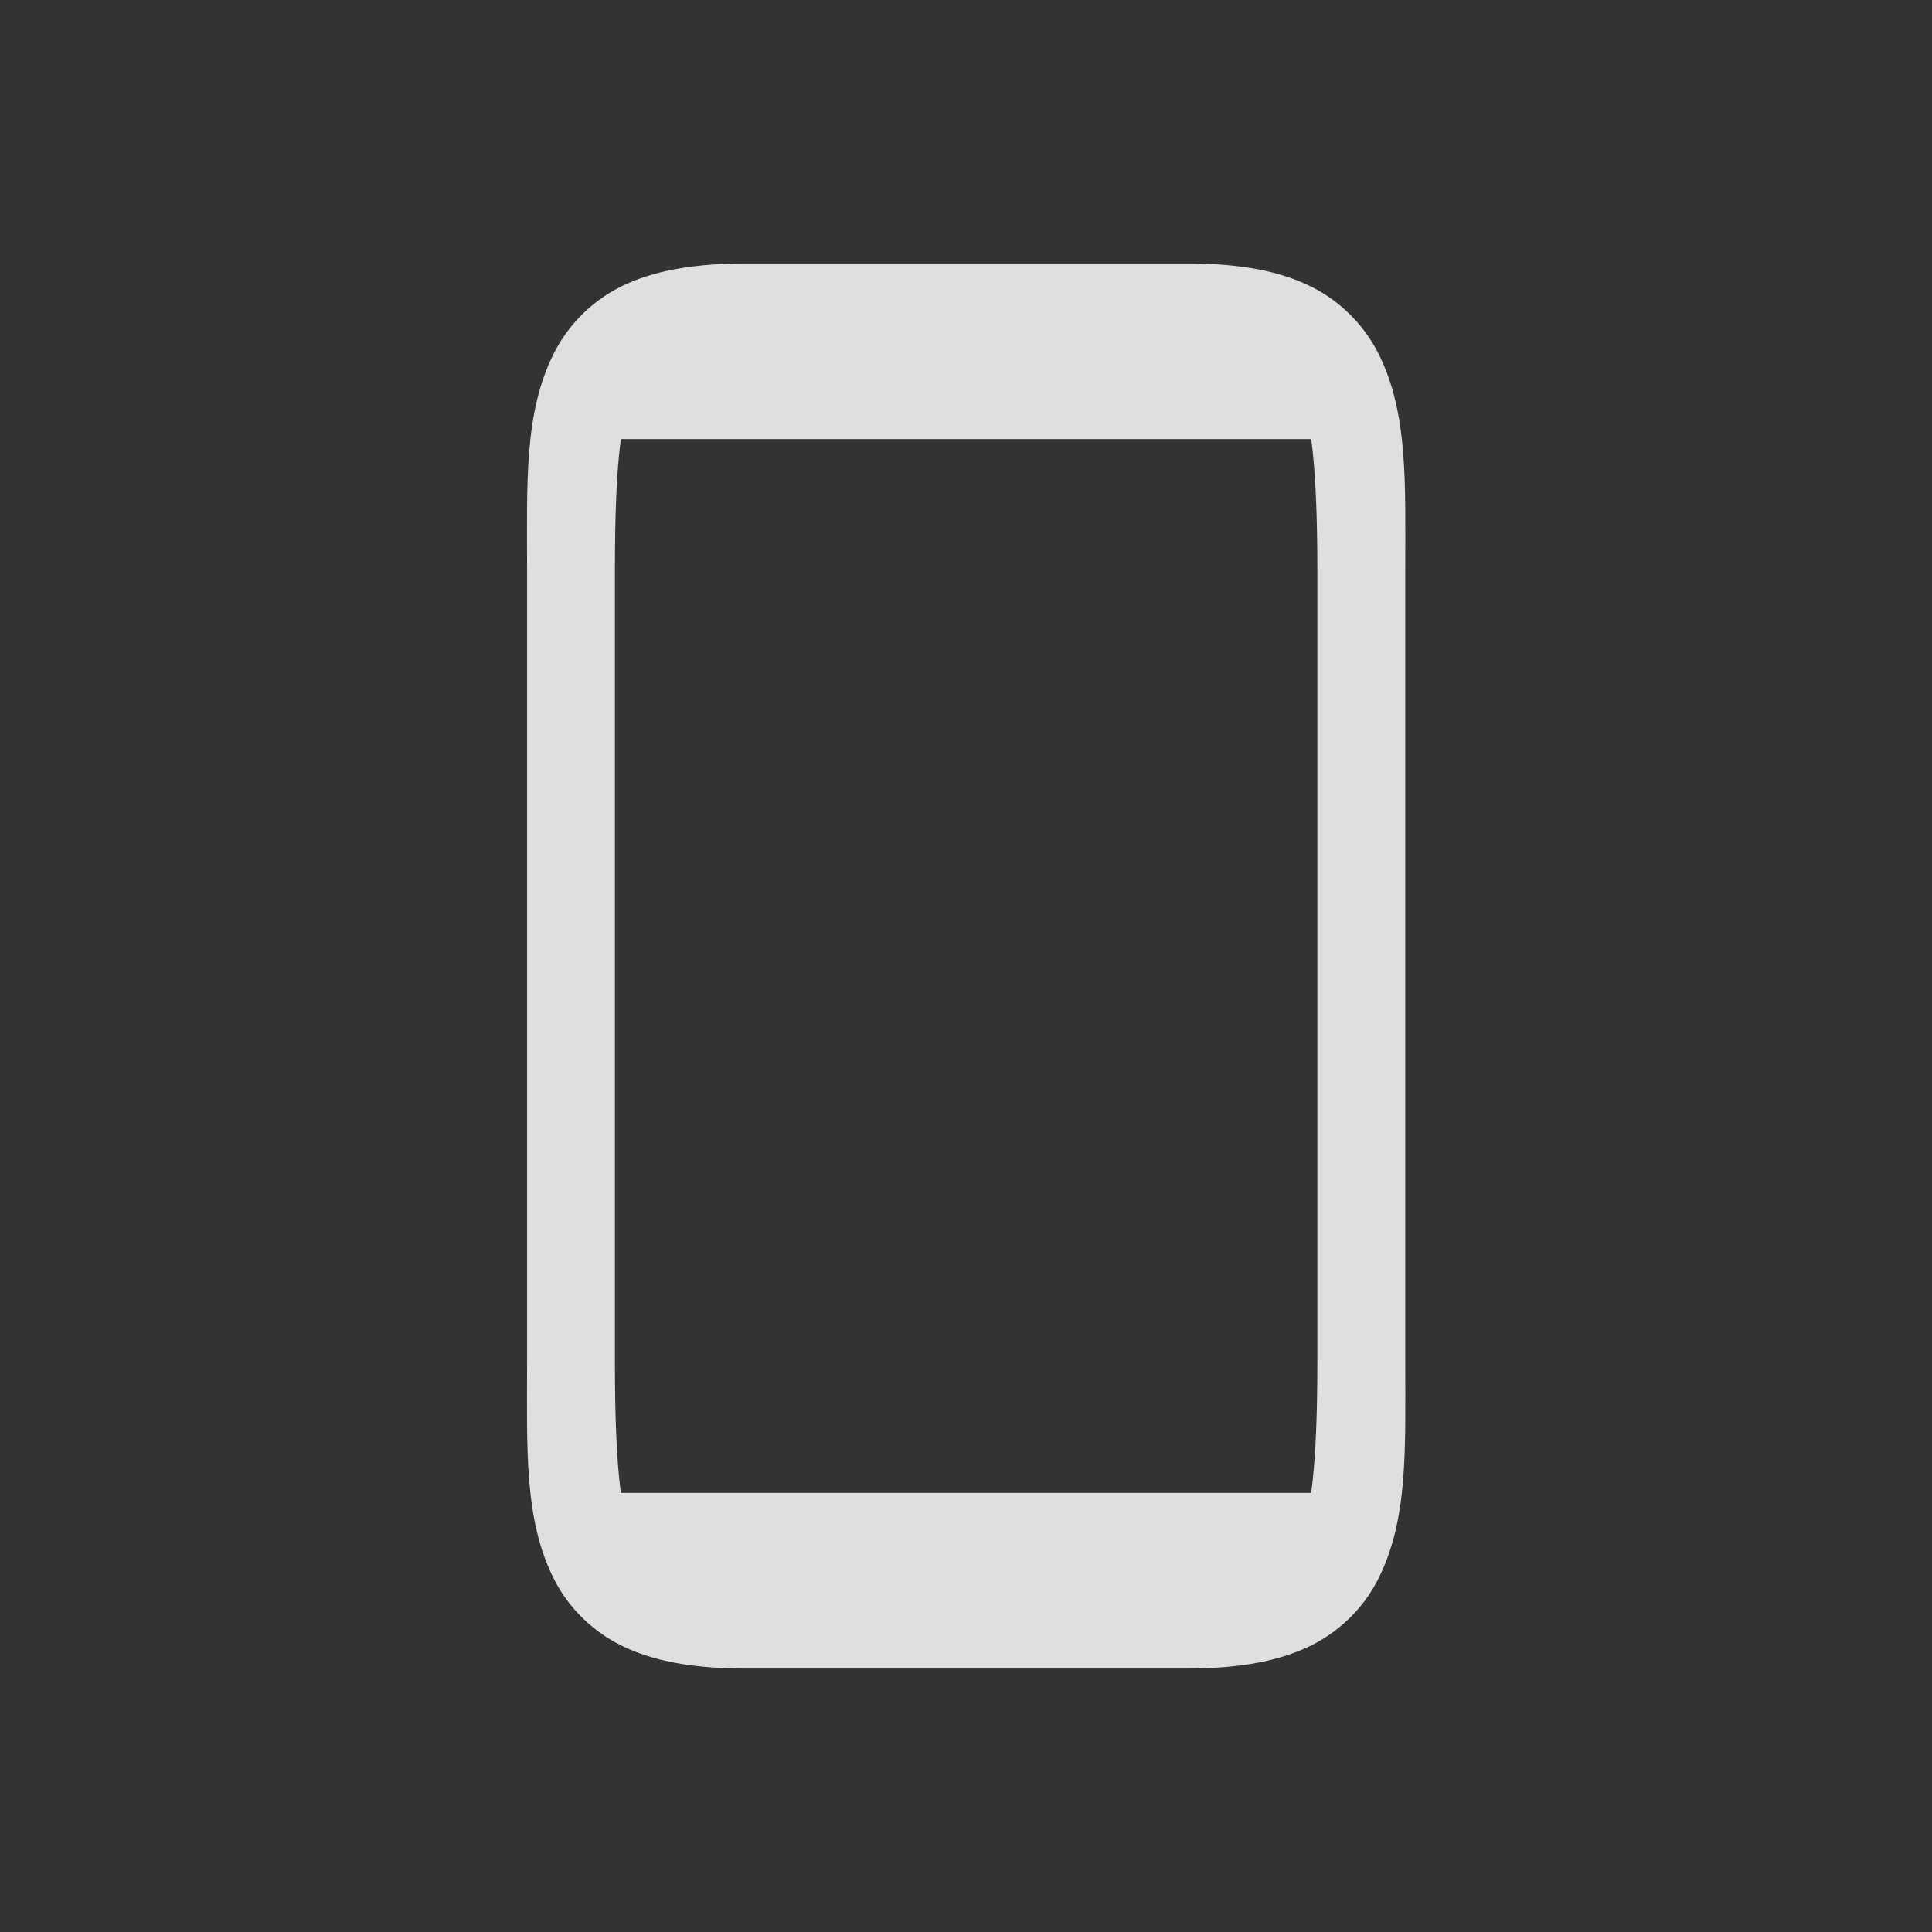 <?xml version="1.0" encoding="UTF-8" standalone="no"?>
<!-- Created with Inkscape (http://www.inkscape.org/) -->

<svg
   width="22"
   height="22"
   viewBox="0 0 22 22"
   version="1.1"
   id="svg363"
   inkscape:version="1.2 (dc2aedaf03, 2022-05-15)"
   sodipodi:docname="kdeconnect.svg"
   xmlns:inkscape="http://www.inkscape.org/namespaces/inkscape"
   xmlns:sodipodi="http://sodipodi.sourceforge.net/DTD/sodipodi-0.dtd"
   xmlns:xlink="http://www.w3.org/1999/xlink"
   xmlns="http://www.w3.org/2000/svg"
   xmlns:svg="http://www.w3.org/2000/svg"><rect x="0" y="0" width="22" height="22" fill="#333333" stroke="none"/><sodipodi:namedview
   id="namedview365"
   pagecolor="#ffffff"
   bordercolor="#000000"
   borderopacity="0.25"
   inkscape:showpageshadow="2"
   inkscape:pageopacity="0.0"
   inkscape:pagecheckerboard="0"
   inkscape:deskcolor="#d1d1d1"
   inkscape:document-units="px"
   showgrid="false"
   inkscape:zoom="13.290393"
   inkscape:cx="-2.2196484"
   inkscape:cy="9.7438801"
   inkscape:window-width="1854"
   inkscape:window-height="1048"
   inkscape:window-x="0"
   inkscape:window-y="0"
   inkscape:window-maximized="1"
   inkscape:current-layer="svg363"
   showguides="false" />
<defs
   id="defs360">
  <style
     id="current-color-scheme"
     type="text/css">
   .ColorScheme-Text { color:#dfdfdf; } .ColorScheme-Highlight { color:#5294e2; }
  </style>
  <linearGradient
     inkscape:collect="always"
     xlink:href="#linearGradient1923"
     id="linearGradient1925"
     x1="1.852"
     y1="0.794"
     x2="2.91"
     y2="3.175"
     gradientUnits="userSpaceOnUse"
     gradientTransform="matrix(10.079,0,0,8.819,16.667,-12)" />
  <linearGradient
     inkscape:collect="always"
     id="linearGradient1923">
    <stop
       style="stop-color:#9a9a9a;stop-opacity:1"
       offset="0"
       id="stop1919" />
    <stop
       style="stop-color:#c5c5c5;stop-opacity:1"
       offset="1"
       id="stop1921" />
  </linearGradient>
  <linearGradient
     inkscape:collect="always"
     xlink:href="#linearGradient1871"
     id="linearGradient1659"
     x1="2.665"
     y1="0.529"
     x2="2.697"
     y2="7.938"
     gradientUnits="userSpaceOnUse"
     gradientTransform="matrix(3.78,0,0,3.78,25.001,-10)" />
  <linearGradient
     inkscape:collect="always"
     id="linearGradient1871">
    <stop
       style="stop-color:#ffffff;stop-opacity:1;"
       offset="0"
       id="stop1867" />
    <stop
       style="stop-color:#ffffff;stop-opacity:0.1"
       offset="0.12"
       id="stop2515" />
    <stop
       style="stop-color:#ffffff;stop-opacity:0.102"
       offset="0.9"
       id="stop2581" />
    <stop
       style="stop-color:#ffffff;stop-opacity:0.502"
       offset="1"
       id="stop1869" />
  </linearGradient>
</defs>
s
  <g
   id="22-22-kdeconnect">
  <rect
     style="fill:none;stroke-width:2;stroke-linecap:round;stroke-linejoin:round"
     id="rect26473"
     width="22"
     height="22"
     x="0"
     y="0" />
  <path
     id="path26452"
     style="fill:currentColor;stroke-width:2;stroke-linecap:round;stroke-linejoin:round"
     class="ColorScheme-Text"
     d="M 8.502,3 C 7.96,3 7.517,3.064 7.141,3.23 6.778,3.392 6.483,3.673 6.305,4.027 5.965,4.707 6.002,5.5 6.002,6.5 v 9 c 0,1 -0.037,1.796 0.303,2.475 0.17,0.34 0.462,0.628 0.838,0.795 C 7.518,18.936 7.96,19 8.502,19 h 5 c 0.542,0 0.983,-0.064 1.359,-0.23 0.375,-0.167 0.667,-0.456 0.836,-0.795 0.34,-0.68 0.305,-1.475 0.305,-2.475 v -9 c 0,-1 0.035,-1.794 -0.305,-2.473 C 15.518,3.673 15.222,3.391 14.859,3.23 14.484,3.063 14.044,3 13.502,3 Z M 7.07,5 h 7.861 c 0.05,0.373 0.07,0.87 0.07,1.5 v 9 c 0,0.63 -0.02,1.126 -0.07,1.5 H 7.07 c -0.05,-0.374 -0.068,-0.87 -0.068,-1.5 v -9 c 0,-0.63 0.018,-1.127 0.068,-1.5 z"
     sodipodi:nodetypes="sccssccssccssccssccssccssc" />
</g>
<g
   id="16-16-kdeconnect">
  <rect
     style="fill:none;stroke-width:2;stroke-linecap:round;stroke-linejoin:round"
     id="rect26527"
     width="16"
     height="16"
     x="-19"
     y="3" />
  <path
     d="m -13.499,3 c -0.542,0 -0.985,0.064 -1.361,0.23 -0.363,0.161 -0.657,0.443 -0.836,0.797 -0.34,0.68 -0.303,1.473 -0.303,2.473 v 9 c 0,1 -0.037,1.796 0.303,2.475 0.17,0.34 0.462,0.628 0.838,0.795 0.375,0.166 0.817,0.23 1.359,0.23 h 5 c 0.542,0 0.983,-0.064 1.359,-0.23 0.375,-0.167 0.667,-0.456 0.836,-0.795 0.34,-0.68 0.305,-1.475 0.305,-2.475 V 6.5 c 0,-1 0.035,-1.794 -0.305,-2.473 -0.179,-0.354 -0.475,-0.636 -0.838,-0.797 -0.375,-0.167 -0.815,-0.23 -1.357,-0.23 z m -1.432,2 h 7.861 c 0.05,0.373 0.07,0.87 0.07,1.5 v 9 c 0,0.63 -0.02,1.126 -0.07,1.5 h -7.861 c -0.05,-0.374 -0.068,-0.87 -0.068,-1.5 V 6.5 c 0,-0.63 0.018,-1.127 0.068,-1.5 z"
     style="fill:currentColor;stroke-width:2;stroke-linecap:round;stroke-linejoin:round"
     class="ColorScheme-Text"
     id="path26537" />
</g>
<g
   id="kdeconnect">
  <rect
     style="fill:none;stroke-width:2;stroke-linecap:round;stroke-linejoin:round"
     id="rect29207"
     width="32"
     height="32"
     x="22"
     y="-10" />
  <path
     d="m 35.194,-8 c -1.421,0 -2.549,0.031 -3.506,0.191 -0.957,0.161 -1.791,0.473 -2.412,1.092 -0.621,0.619 -0.936,1.456 -1.096,2.414 -0.159,0.958 -0.187,2.087 -0.18,3.512 V 7 14.797 c -0.007,1.421 0.021,2.55 0.18,3.506 0.159,0.958 0.475,1.795 1.096,2.414 0.621,0.619 1.455,0.931 2.412,1.092 C 32.645,21.969 33.773,22 35.194,22 h 5.615 c 1.421,0 2.547,-0.031 3.502,-0.191 0.955,-0.161 1.788,-0.474 2.406,-1.094 0.618,-0.62 0.931,-1.454 1.092,-2.41 0.16,-0.957 -0.162,-2.129 0.191,-3.508 V 7 -0.797 c 0,-1.424 -0.031,-2.551 -0.191,-3.508 -0.16,-0.957 -0.473,-1.791 -1.092,-2.41 -0.618,-0.62 -1.451,-0.933 -2.406,-1.094 -0.955,-0.161 -2.081,-0.191 -3.502,-0.191 z"
     style="color:#000000;font-style:normal;font-variant:normal;font-weight:normal;font-stretch:normal;font-size:medium;line-height:normal;font-family:sans-serif;font-variant-ligatures:normal;font-variant-position:normal;font-variant-caps:normal;font-variant-numeric:normal;font-variant-alternates:normal;font-feature-settings:normal;text-indent:0;text-align:start;text-decoration:none;text-decoration-line:none;text-decoration-style:solid;text-decoration-color:#000000;letter-spacing:normal;word-spacing:normal;text-transform:none;writing-mode:lr-tb;direction:ltr;text-orientation:mixed;dominant-baseline:auto;baseline-shift:baseline;text-anchor:start;white-space:normal;shape-padding:0;clip-rule:nonzero;display:inline;overflow:visible;visibility:visible;opacity:0.1;isolation:auto;mix-blend-mode:normal;color-interpolation:sRGB;color-interpolation-filters:linearRGB;solid-color:#000000;solid-opacity:1;vector-effect:none;fill:#000000;fill-opacity:1;fill-rule:nonzero;stroke:none;stroke-width:2;stroke-linecap:butt;stroke-linejoin:miter;stroke-miterlimit:4;stroke-dasharray:none;stroke-dashoffset:0;stroke-opacity:1;marker:none;color-rendering:auto;image-rendering:auto;shape-rendering:auto;text-rendering:auto;enable-background:accumulate"
     id="path1922"
     sodipodi:nodetypes="sccccccsccsscscscscccss" />
  <path
     d="m 35.075,-8.5 c -5.562,0 -6.604,0.584 -6.574,6.282 0,5.478 0,10.957 0,16.435 -0.029,5.698 1.013,6.282 6.574,6.282 h 5.85 c 5.56,0 6.574,-0.584 6.574,-6.282 0,-5.478 0,-10.957 0,-16.435 0,-5.698 -1.014,-6.282 -6.574,-6.282 z"
     style="color:#000000;display:inline;overflow:visible;visibility:visible;fill:#4d4d4d;fill-opacity:1;fill-rule:nonzero;stroke:none;stroke-width:1;marker:none;enable-background:accumulate"
     id="path2042"
     sodipodi:nodetypes="sccssccss" />
  <rect
     x="36"
     y="-7"
     width="4"
     height="1"
     rx="0.5"
     ry="0.5"
     enable-background="new"
     opacity="0.3"
     id="rect35"
     style="stroke-width:1" />
  <path
     id="rect1099"
     style="fill:url(#linearGradient1925);stroke-width:2.733"
     d="m 31,-5 h 14 c 0.554,0 1,0.446 1,1 V 15 c 0,0.554 -0.446,1 -1,1 H 31 c -0.554,0 -1,-0.446 -1,-1 V -4 c 0,-0.554 0.446,-1 1,-1 z" />
  <path
     d="M 36.909,-5 30,10.273 v 4.773 c 0,0.529 0.385,0.955 0.864,0.955 h 3.208 l 9.5,-21 z"
     style="opacity:0.1;fill:#ffffff;stroke-width:1;enable-background:new"
     id="path887" />
  <path
     d="m 30.905,-5 c -0.501,0 -0.905,0.446 -0.905,1 V 10.273 l 6.909,-15.273 z"
     style="opacity:0.2;fill:#f9f9f9;stroke-width:1;enable-background:new"
     id="path1003" />
  <path
     d="M 35,0 C 34.585,0 34.25,0.335 34.25,0.75 c 0,0.415 0.335,0.75 0.75,0.75 0.415,0 0.75,-0.335 0.75,-0.75 C 35.75,0.335 35.416,0 35,0 Z M 39.714,0 38,1.714 40.571,4.286 38,6.857 39.714,8.571 42.286,6 44,4.286 42.286,2.571 Z m -6.589,4.5 c -0.623,0 -1.125,0.502 -1.125,1.125 0,0.623 0.502,1.125 1.125,1.125 0.623,0 1.125,-0.502 1.125,-1.125 0,-0.623 -0.502,-1.125 -1.125,-1.125 z m 3.375,4.5 c -0.831,0 -1.5,0.669 -1.5,1.5 0,0.831 0.669,1.5 1.5,1.5 C 37.331,12 38,11.331 38,10.5 38,9.669 37.331,9 36.5,9 Z"
     style="opacity:0.1;fill:#000000;fill-opacity:1;stroke-width:0.227"
     id="path860"
     sodipodi:nodetypes="ssssscccccccccssssssssss" />
  <path
     d="m 35,-1 c -0.415,0 -0.75,0.335 -0.75,0.75 0,0.415 0.335,0.75 0.75,0.75 0.415,0 0.75,-0.335 0.75,-0.75 0,-0.415 -0.335,-0.75 -0.75,-0.75 z m 4.714,0 -1.714,1.714 2.571,2.571 -2.571,2.571 1.714,1.714 2.571,-2.571 1.714,-1.714 -1.714,-1.714 z M 33.125,3.5 c -0.623,0 -1.125,0.502 -1.125,1.125 0,0.623 0.502,1.125 1.125,1.125 0.623,0 1.125,-0.502 1.125,-1.125 0,-0.623 -0.502,-1.125 -1.125,-1.125 z M 36.5,8 c -0.831,0 -1.5,0.669 -1.5,1.5 0,0.831 0.669,1.5 1.5,1.5 0.831,0 1.5,-0.669 1.5,-1.5 C 38,8.669 37.331,8 36.5,8 Z"
     style="fill:#f9f9f9;fill-opacity:1;stroke-width:0.06"
     id="path2323" />
  <path
     id="path2368"
     style="color:#000000;display:inline;opacity:0.3;fill:url(#linearGradient1659);fill-opacity:1;stroke-width:1;-inkscape-stroke:none;enable-background:new"
     d="m 35.075,-8 c -2.763,0 -4.289,0.19 -5.049,0.875 -0.38,0.342 -0.636,0.832 -0.803,1.625 -0.167,0.793 -0.23,1.87 -0.223,3.279 v 0.002 16.437 0.002 c -0.007,1.409 0.056,2.486 0.223,3.279 0.167,0.793 0.423,1.283 0.803,1.625 0.759,0.685 2.286,0.875 5.049,0.875 h 5.852 c 2.763,0 4.281,-0.191 5.037,-0.875 0.378,-0.342 0.634,-0.831 0.803,-1.625 0.169,-0.794 0.234,-1.874 0.234,-3.283 V -2.217 c 0,-1.41 -0.066,-2.49 -0.234,-3.283 -0.169,-0.794 -0.425,-1.283 -0.803,-1.625 -0.756,-0.684 -2.274,-0.875 -5.037,-0.875 z m 0.438,0.953 h 5.025 c 1.453,0 2.555,0.04 3.324,0.164 0.77,0.124 1.157,0.308 1.4,0.541 0.243,0.233 0.437,0.603 0.566,1.34 0.129,0.737 0.172,1.792 0.172,3.182 v 15.594 c 0,1.39 -0.042,2.445 -0.172,3.182 -0.129,0.737 -0.323,1.107 -0.566,1.34 -0.243,0.233 -0.631,0.417 -1.4,0.541 -0.77,0.124 -1.871,0.164 -3.324,0.164 h -5.025 c -1.453,0 -2.558,-0.04 -3.33,-0.164 -0.772,-0.124 -1.164,-0.308 -1.408,-0.541 -0.244,-0.233 -0.436,-0.603 -0.564,-1.338 -0.128,-0.735 -0.169,-1.789 -0.162,-3.178 v -0.002 -15.6 -0.002 c -0.007,-1.389 0.034,-2.442 0.162,-3.178 0.128,-0.735 0.32,-1.105 0.564,-1.338 0.244,-0.233 0.636,-0.417 1.408,-0.541 0.772,-0.124 1.877,-0.164 3.33,-0.164 z"
     sodipodi:nodetypes="ssssccsssssssccsssscssssccsssssssssccsssscc" />
  <path
     d="m 35.075,-9 c -2.798,0 -4.574,0.101 -5.719,1.133 -0.572,0.516 -0.918,1.241 -1.111,2.16 -0.194,0.919 -0.252,2.052 -0.244,3.492 V 14.217 c -0.007,1.439 0.051,2.571 0.244,3.49 0.194,0.919 0.539,1.644 1.111,2.16 1.145,1.032 2.92,1.133 5.719,1.133 h 5.851 c 2.798,0 4.566,-0.101 5.707,-1.133 0.57,-0.516 0.916,-1.242 1.111,-2.16 0.195,-0.919 0.256,-2.051 0.256,-3.49 V -2.217 c 0,-1.439 -0.061,-2.572 -0.256,-3.49 -0.195,-0.919 -0.541,-1.644 -1.111,-2.16 -1.141,-1.032 -2.909,-1.133 -5.707,-1.133 z m 0,1 h 5.851 c 2.763,0 4.281,0.191 5.037,0.875 0.378,0.342 0.634,0.831 0.803,1.625 0.169,0.794 0.234,1.873 0.234,3.283 V 14.217 c 0,1.41 -0.066,2.49 -0.234,3.283 -0.169,0.794 -0.425,1.283 -0.803,1.625 -0.756,0.684 -2.274,0.875 -5.037,0.875 h -5.851 c -2.763,0 -4.289,-0.19 -5.049,-0.875 -0.38,-0.342 -0.636,-0.832 -0.803,-1.625 -0.167,-0.793 -0.23,-1.87 -0.223,-3.279 v -0.002 -16.437 -0.002 c -0.007,-1.409 0.056,-2.486 0.223,-3.279 0.167,-0.793 0.423,-1.283 0.803,-1.625 0.759,-0.685 2.285,-0.875 5.049,-0.875 z"
     style="color:#000000;display:inline;opacity:0.4;fill:#000000;stroke-width:1;-inkscape-stroke:none;enable-background:new"
     id="path2244"
     sodipodi:nodetypes="scccccsssccccccsscssccccssssccccccccc" />
</g>
</svg>
